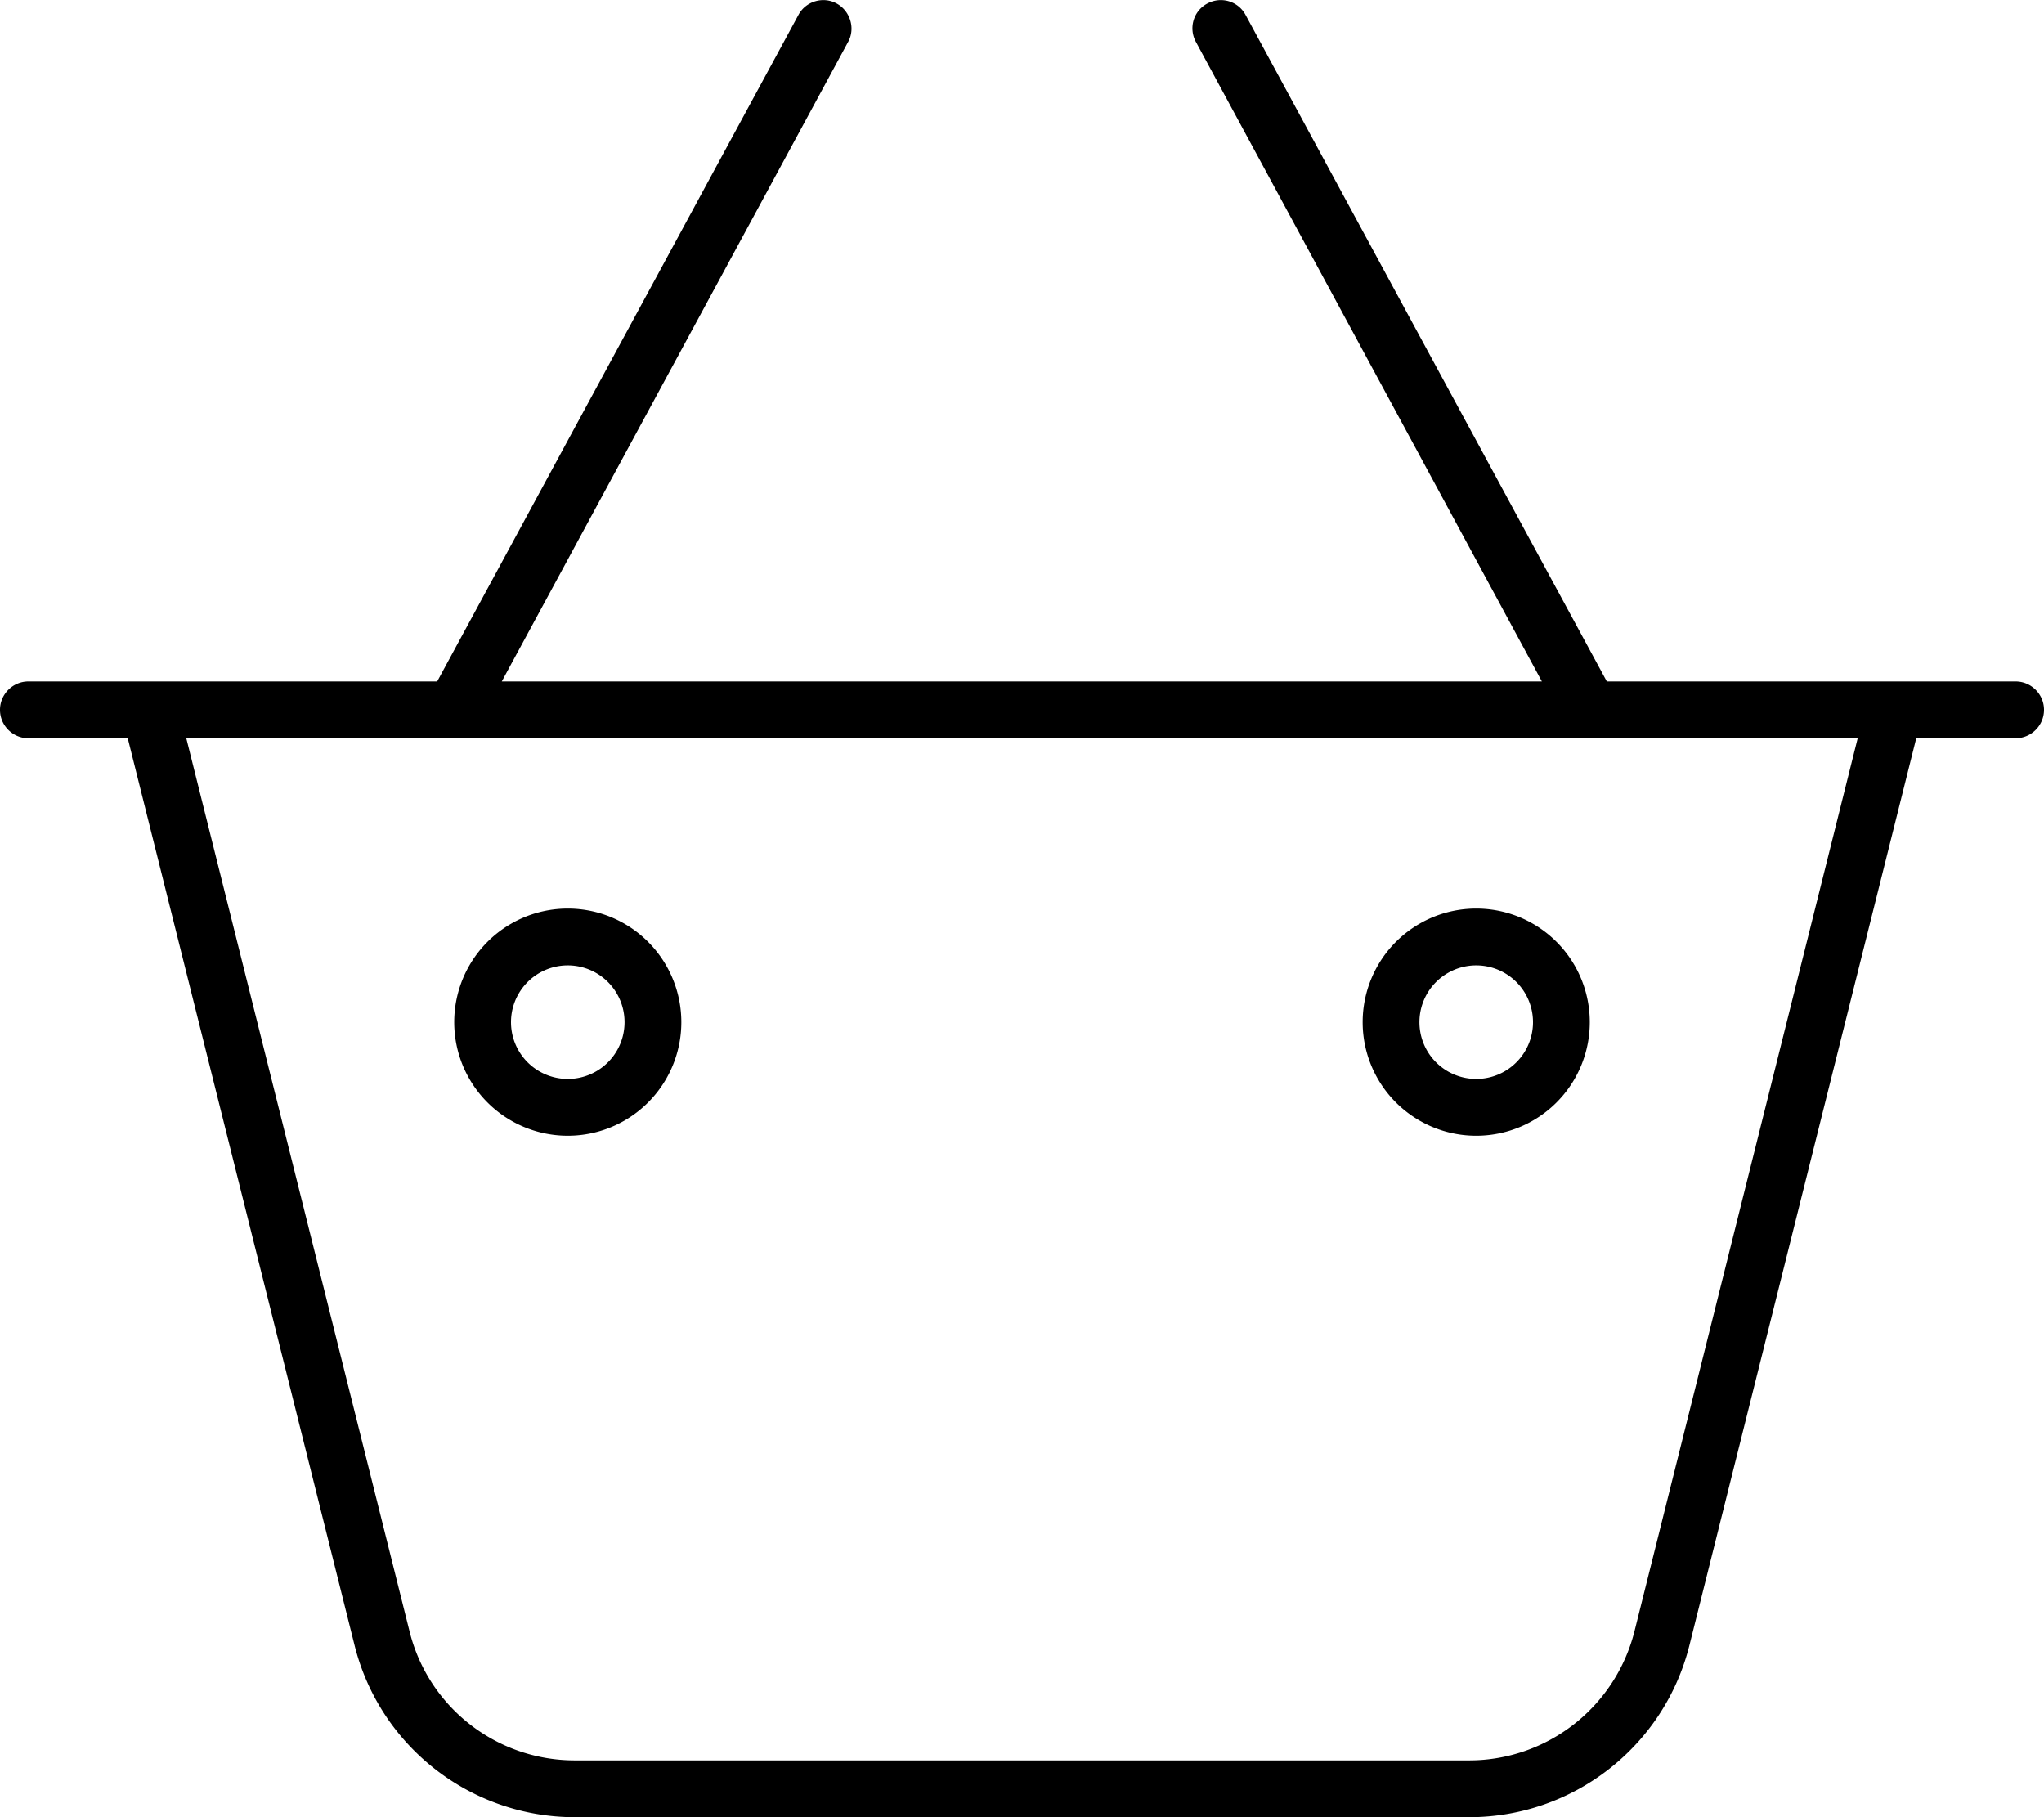 <svg xmlns="http://www.w3.org/2000/svg" viewBox="0 0 576 512"><!--! Font Awesome Pro 6.7.1 by @fontawesome - https://fontawesome.com License - https://fontawesome.com/license (Commercial License) Copyright 2024 Fonticons, Inc. --><path d="M337 11.8c-2.1-3.9-.7-8.7 3.2-10.8s8.7-.7 10.8 3.2L452.8 192l74.7 0 16.5 0 24 0c4.4 0 8 3.6 8 8s-3.6 8-8 8l-28 0L476.1 463.5C469 492 443.4 512 414 512L162 512c-29.4 0-55-20-62.1-48.5L36 208 8 208c-4.4 0-8-3.6-8-8s3.6-8 8-8l24 0 16.5 0 74.7 0L225 4.2c2.1-3.9 7-5.3 10.8-3.2s5.3 7 3.2 10.8L141.4 192l293.1 0L337 11.8zM523.5 208l-471 0 62.9 251.6C120.7 481 139.9 496 162 496L414 496c22 0 41.2-15 46.6-36.4L523.5 208zM160 272a16 16 0 1 0 0 32 16 16 0 1 0 0-32zm32 16a32 32 0 1 1 -64 0 32 32 0 1 1 64 0zm208 0a16 16 0 1 0 32 0 16 16 0 1 0 -32 0zm16 32a32 32 0 1 1 0-64 32 32 0 1 1 0 64z"/></svg>
